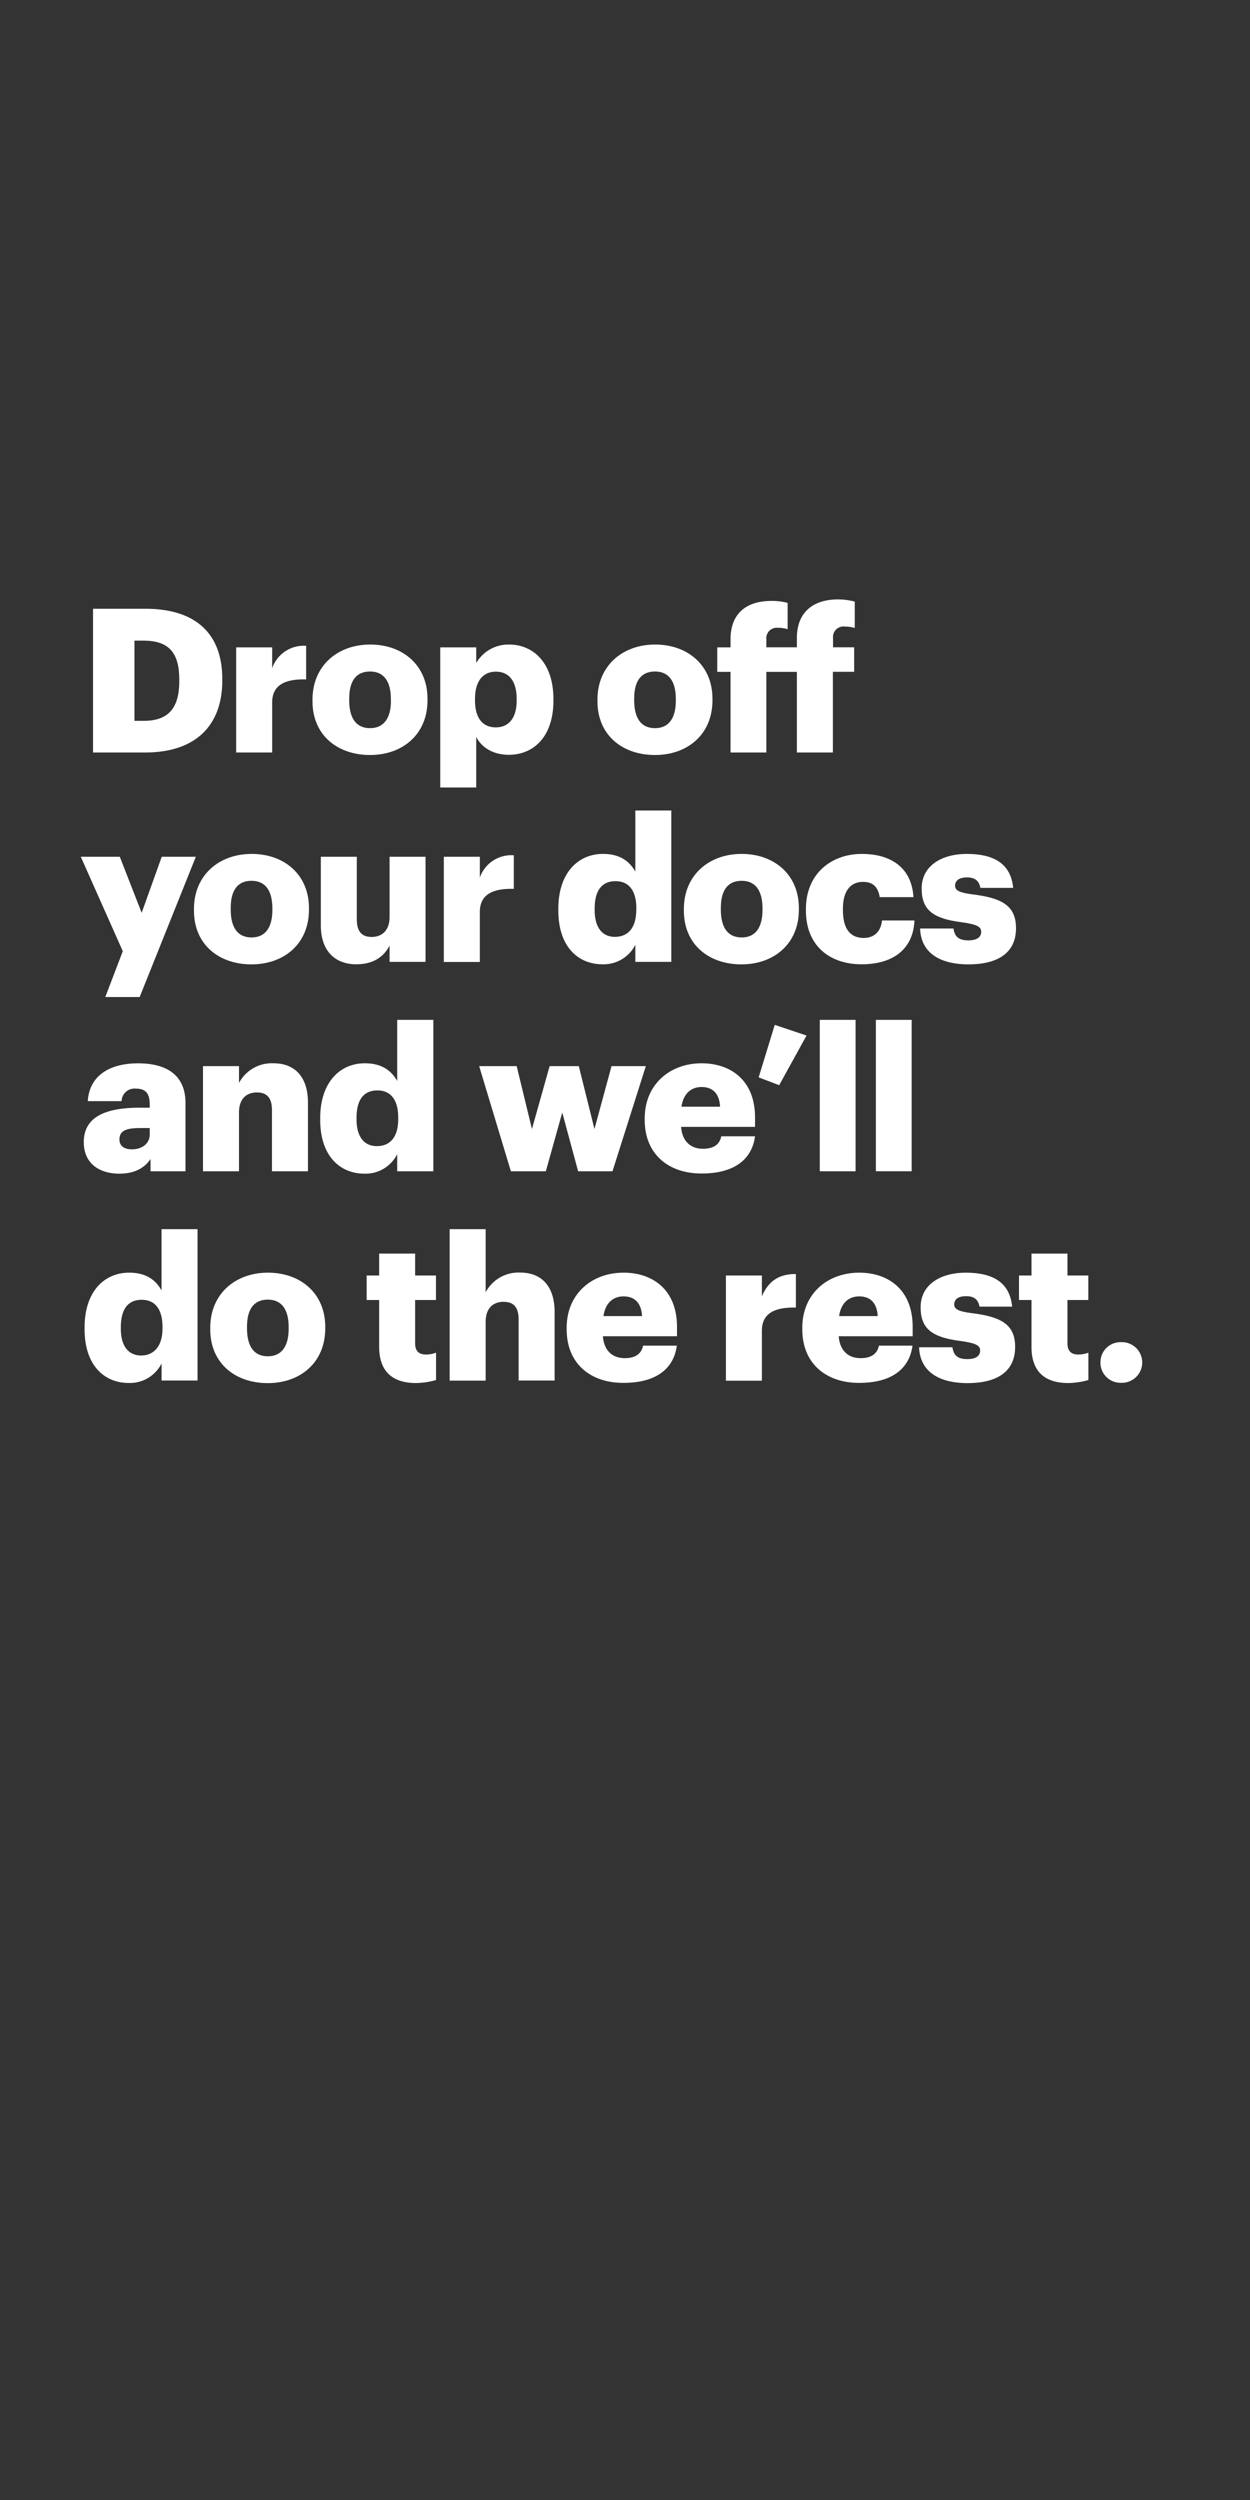 <svg xmlns="http://www.w3.org/2000/svg" viewBox="0 0 300 600"><rect x="0" y="0" width="300" height="600" fill="#333333" stroke="none"/><title>H3</title><g id="Layer_2" data-name="Layer 2"><g id="Artboard_3" data-name="Artboard 3" style="isolation:isolate"><g id="headline1"><g id="Drop_off_your_docs_and_we_ll_do_the_rest." data-name="Drop off  your docs  and we’ll  do the rest."><path d="M22.33,146.1H34.87c12.26,0,18.48,6.13,18.48,16.84v.39c0,10.76-6.37,17.27-18.52,17.27H22.33ZM34.54,173c5.88,0,8.49-3.09,8.49-9.51v-.38c0-6.57-2.61-9.36-8.59-9.36H32.27V173Z" fill="#fff"/><path d="M56.68,155.37h8.64v5A8,8,0,0,1,73.47,155v8.06c-5.26-.15-8.15,1.49-8.15,5.54v12H56.68Z" fill="#fff"/><path d="M75,168.3v-.39c0-8.11,6-13.22,13.85-13.22s13.75,5,13.75,13v.38c0,8.21-6,13.13-13.8,13.13S75,176.45,75,168.3Zm18.81-.15v-.38c0-4.25-1.68-6.61-5-6.61s-5,2.26-5,6.51v.38c0,4.35,1.69,6.71,5,6.71S93.83,172.35,93.83,168.15Z" fill="#fff"/><path d="M105.66,155.37h8.63v3.76a8.93,8.93,0,0,1,7.87-4.44c5.88,0,10.66,4.44,10.66,13.08v.38c0,8.69-4.78,13-10.71,13-3.81,0-6.56-1.79-7.82-4.3V189h-8.63ZM124,168.15v-.38c0-4.44-1.93-6.57-5-6.57s-5,2.27-5,6.52v.38c0,4.3,1.88,6.47,5,6.47S124,172.3,124,168.15Z" fill="#fff"/><path d="M143.39,168.3v-.39c0-8.11,6-13.22,13.84-13.22s13.76,5,13.76,13v.38c0,8.21-6,13.13-13.8,13.13S143.39,176.45,143.39,168.3Zm18.81-.15v-.38c0-4.25-1.68-6.61-5-6.61s-5,2.26-5,6.51v.38c0,4.35,1.69,6.71,5,6.71S162.2,172.35,162.2,168.15Z" fill="#fff"/><path d="M175.33,161.25h-3.19v-5.88h3.19v-1.93c0-6.28,3.86-9.22,9.84-9.22a14.49,14.49,0,0,1,3.86.48V151a7.73,7.73,0,0,0-2.32-.33,2.52,2.52,0,0,0-2.79,2.75v1.93h7.33v-2.22c0-6.28,4-9.27,9.89-9.27a15.43,15.43,0,0,1,4,.53v6.32a8.09,8.09,0,0,0-2.37-.33,2.51,2.51,0,0,0-2.84,2.75v2.22H205v5.88h-5.11V180.6h-8.64V161.25h-7.33V180.6h-8.59Z" fill="#fff"/><path d="M29.47,228.29,19.39,205.62h9.36L34,219.08l4.82-13.46H47L33.52,239.29H25.27Z" fill="#fff"/><path d="M46.55,218.55v-.39c0-8.11,6-13.22,13.85-13.22s13.75,5,13.75,13v.38c0,8.21-6,13.13-13.8,13.13S46.55,226.7,46.55,218.55Zm18.82-.15V218c0-4.25-1.69-6.61-5-6.61s-5,2.26-5,6.51v.38c0,4.35,1.69,6.71,5,6.71S65.37,222.6,65.37,218.4Z" fill="#fff"/><path d="M77,222.07V205.62h8.63v15c0,2.85,1.11,4.25,3.57,4.25s4.3-1.55,4.3-4.78V205.62h8.63v25.23H93.5v-3.91c-1.35,2.61-3.81,4.49-8,4.49C80.61,231.43,77,228.44,77,222.07Z" fill="#fff"/><path d="M106.52,205.62h8.64v5a8,8,0,0,1,8.15-5.35v8.06c-5.25-.15-8.15,1.49-8.15,5.54v12h-8.64Z" fill="#fff"/><path d="M134,218.5v-.39c0-8.59,4.73-13.17,10.71-13.17,4,0,6.32,1.69,7.77,4.25V194.52h8.63v36.33h-8.63v-4.1a8.53,8.53,0,0,1-7.87,4.68C138.75,231.43,134,227.23,134,218.5Zm18.72-.15V218c0-4.25-1.79-6.52-5-6.52s-5,2.17-5,6.57v.38c0,4.25,1.88,6.42,4.87,6.42C150.77,224.82,152.7,222.65,152.7,218.35Z" fill="#fff"/><path d="M164.13,218.55v-.39c0-8.11,6-13.22,13.85-13.22s13.75,5,13.75,13v.38c0,8.21-6,13.13-13.8,13.13S164.13,226.7,164.13,218.55ZM183,218.4V218c0-4.25-1.69-6.61-5-6.61s-5,2.26-5,6.51v.38c0,4.35,1.69,6.71,5,6.71S183,222.6,183,218.4Z" fill="#fff"/><path d="M193.42,218.55v-.39c0-8.4,6-13.22,13.46-13.22,6.18,0,11.87,2.7,12.35,10.37h-8.1c-.39-2.36-1.55-3.66-4-3.66-3,0-4.83,2.17-4.83,6.41v.39c0,4.39,1.69,6.66,5,6.66,2.41,0,4.1-1.45,4.39-4.2h7.77c-.24,6.37-4.54,10.52-12.69,10.52C199.16,231.43,193.42,227,193.42,218.55Z" fill="#fff"/><path d="M220.83,222.84h8c.29,1.83,1.11,2.85,3.57,2.85,2.12,0,3.09-.82,3.09-2.08s-1.21-1.78-4.68-2.27c-6.76-.86-9.61-2.84-9.61-8.1,0-5.6,5-8.3,10.81-8.3,6.23,0,10.57,2.12,11.15,8.15H235.3c-.34-1.68-1.25-2.51-3.23-2.51s-2.85.83-2.85,2,1.16,1.69,4.25,2.08c7,.87,10.37,2.7,10.37,8.1,0,6-4.44,8.69-11.43,8.69C225.22,231.43,221,228.44,220.83,222.84Z" fill="#fff"/><path d="M20.11,274.1c0-5.93,5-8.25,13.41-8.25h2.42v-.58c0-2.41-.58-4-3.33-4a3.1,3.1,0,0,0-3.43,3H21.07c.39-6.08,5.17-9.07,12.07-9.07s11.38,2.85,11.38,9.55V281.1H36.13v-2.94c-1.21,1.83-3.43,3.52-7.48,3.52C24.11,281.68,20.11,279.46,20.11,274.1Zm15.83-1.83v-1.54H33.67c-3.48,0-5,.67-5,2.75,0,1.44,1,2.36,3,2.36C34.1,275.84,35.94,274.44,35.94,272.27Z" fill="#fff"/><path d="M48.72,255.87h8.64v4.05a8.9,8.9,0,0,1,8.3-4.73c4.87,0,8.25,3,8.25,9.5V281.1H65.27V266.43c0-2.84-1.11-4.24-3.62-4.24s-4.29,1.54-4.29,4.77V281.1H48.72Z" fill="#fff"/><path d="M76.85,268.75v-.39c0-8.59,4.73-13.17,10.71-13.17,4,0,6.32,1.69,7.77,4.25V244.77H104V281.1H95.33V277a8.5,8.5,0,0,1-7.86,4.68C81.63,281.68,76.85,277.48,76.85,268.75Zm18.72-.15v-.38c0-4.25-1.78-6.52-5-6.52s-5,2.17-5,6.57v.38c0,4.25,1.88,6.42,4.87,6.42C93.64,275.07,95.57,272.9,95.57,268.6Z" fill="#fff"/><path d="M115,255.87h9l3.67,15.1,4.24-15.1h7l3.76,15.1,4.1-15.1H155l-8,25.23h-8.25L134.94,267,131,281.1h-8.39Z" fill="#fff"/><path d="M154.73,268.8v-.39c0-8.11,6-13.22,13.65-13.22,6.9,0,12.83,4,12.83,13v2.26H163.46c.24,3.33,2.17,5.26,5.26,5.26,2.84,0,4.05-1.3,4.39-3h8.1c-.77,5.7-5.16,8.93-12.78,8.93C160.51,281.68,154.73,277.05,154.73,268.8Zm18.09-3.19c-.15-3-1.64-4.73-4.44-4.73-2.61,0-4.39,1.69-4.83,4.73Z" fill="#fff"/><path d="M182.08,258.57l3.86-12.6,7.63,2.56L187,260.45Z" fill="#fff"/><path d="M196.75,244.77h8.59V281.1h-8.59Z" fill="#fff"/><path d="M210.21,244.77h8.59V281.1h-8.59Z" fill="#fff"/><path d="M20.3,319v-.39C20.3,310,25,305.44,31,305.44c4,0,6.32,1.69,7.77,4.25V295h8.64v36.33H38.78v-4.1a8.5,8.5,0,0,1-7.86,4.68C25.08,331.93,20.3,327.73,20.3,319ZM39,318.85v-.38c0-4.25-1.78-6.52-5-6.52s-5,2.18-5,6.57v.38c0,4.25,1.89,6.42,4.88,6.42S39,323.15,39,318.85Z" fill="#fff"/><path d="M50.46,319.05v-.39c0-8.11,6-13.22,13.85-13.22s13.75,5,13.75,13v.38c0,8.21-6,13.13-13.8,13.13S50.46,327.2,50.46,319.05Zm18.82-.15v-.38c0-4.25-1.69-6.61-5-6.61s-5,2.26-5,6.51v.38c0,4.35,1.69,6.71,5,6.71S69.28,323.1,69.28,318.9Z" fill="#fff"/><path d="M91,323.24V312H88v-5.88h3v-5.26h8.63v5.26h5V312h-5v10.42c0,1.84.92,2.66,2.56,2.66a6.58,6.58,0,0,0,2.46-.44v6.57a18.56,18.56,0,0,1-4.78.72C94.22,331.93,91,329.18,91,323.24Z" fill="#fff"/><path d="M107.92,295h8.64v15.15a8.9,8.9,0,0,1,8.3-4.73c4.87,0,8.25,3,8.25,9.51v16.4h-8.64V316.68c0-2.85-1.11-4.24-3.62-4.24s-4.29,1.54-4.29,4.77v14.14h-8.64Z" fill="#fff"/><path d="M136,319.05v-.39c0-8.11,6-13.22,13.65-13.22,6.9,0,12.83,4,12.83,13v2.26H144.69c.24,3.33,2.17,5.26,5.26,5.26,2.84,0,4.05-1.3,4.39-3h8.1c-.77,5.7-5.16,8.93-12.78,8.93C141.75,331.93,136,327.3,136,319.05Zm18.09-3.19c-.15-3-1.64-4.73-4.44-4.73-2.6,0-4.39,1.69-4.82,4.73Z" fill="#fff"/><path d="M174.22,306.12h8.63v5c1.6-3.76,4.25-5.4,8.16-5.35v8.05c-5.26-.14-8.16,1.5-8.16,5.55v12h-8.63Z" fill="#fff"/><path d="M192.55,319.05v-.39c0-8.11,6-13.22,13.66-13.22,6.9,0,12.83,4,12.83,13v2.26H201.29c.24,3.33,2.17,5.26,5.25,5.26,2.85,0,4.06-1.3,4.4-3H219c-.77,5.7-5.16,8.93-12.78,8.93C198.34,331.93,192.55,327.3,192.55,319.05Zm18.1-3.19c-.15-3-1.64-4.73-4.44-4.73-2.61,0-4.39,1.69-4.83,4.73Z" fill="#fff"/><path d="M220.58,323.34h8c.29,1.83,1.11,2.85,3.57,2.85,2.12,0,3.09-.82,3.09-2.08s-1.21-1.78-4.69-2.27c-6.75-.86-9.6-2.84-9.6-8.1,0-5.6,5-8.3,10.81-8.3,6.23,0,10.57,2.12,11.15,8.15h-7.82c-.34-1.68-1.25-2.51-3.23-2.51s-2.85.83-2.85,2,1.16,1.69,4.25,2.08c7,.87,10.37,2.7,10.37,8.1,0,6-4.44,8.69-11.43,8.69C225,331.93,220.78,328.94,220.58,323.34Z" fill="#fff"/><path d="M247.56,323.24V312h-3v-5.88h3v-5.26h8.63v5.26h5V312h-5v10.42c0,1.84.92,2.66,2.56,2.66a6.54,6.54,0,0,0,2.46-.44v6.57a18.56,18.56,0,0,1-4.78.72C250.74,331.93,247.56,329.18,247.56,323.24Z" fill="#fff"/><path d="M264.11,327a4.81,4.81,0,0,1,4.92-4.88,4.88,4.88,0,1,1,0,9.75A4.81,4.81,0,0,1,264.11,327Z" fill="#fff"/><rect width="300" height="600" fill="none"/></g></g></g></g></svg>